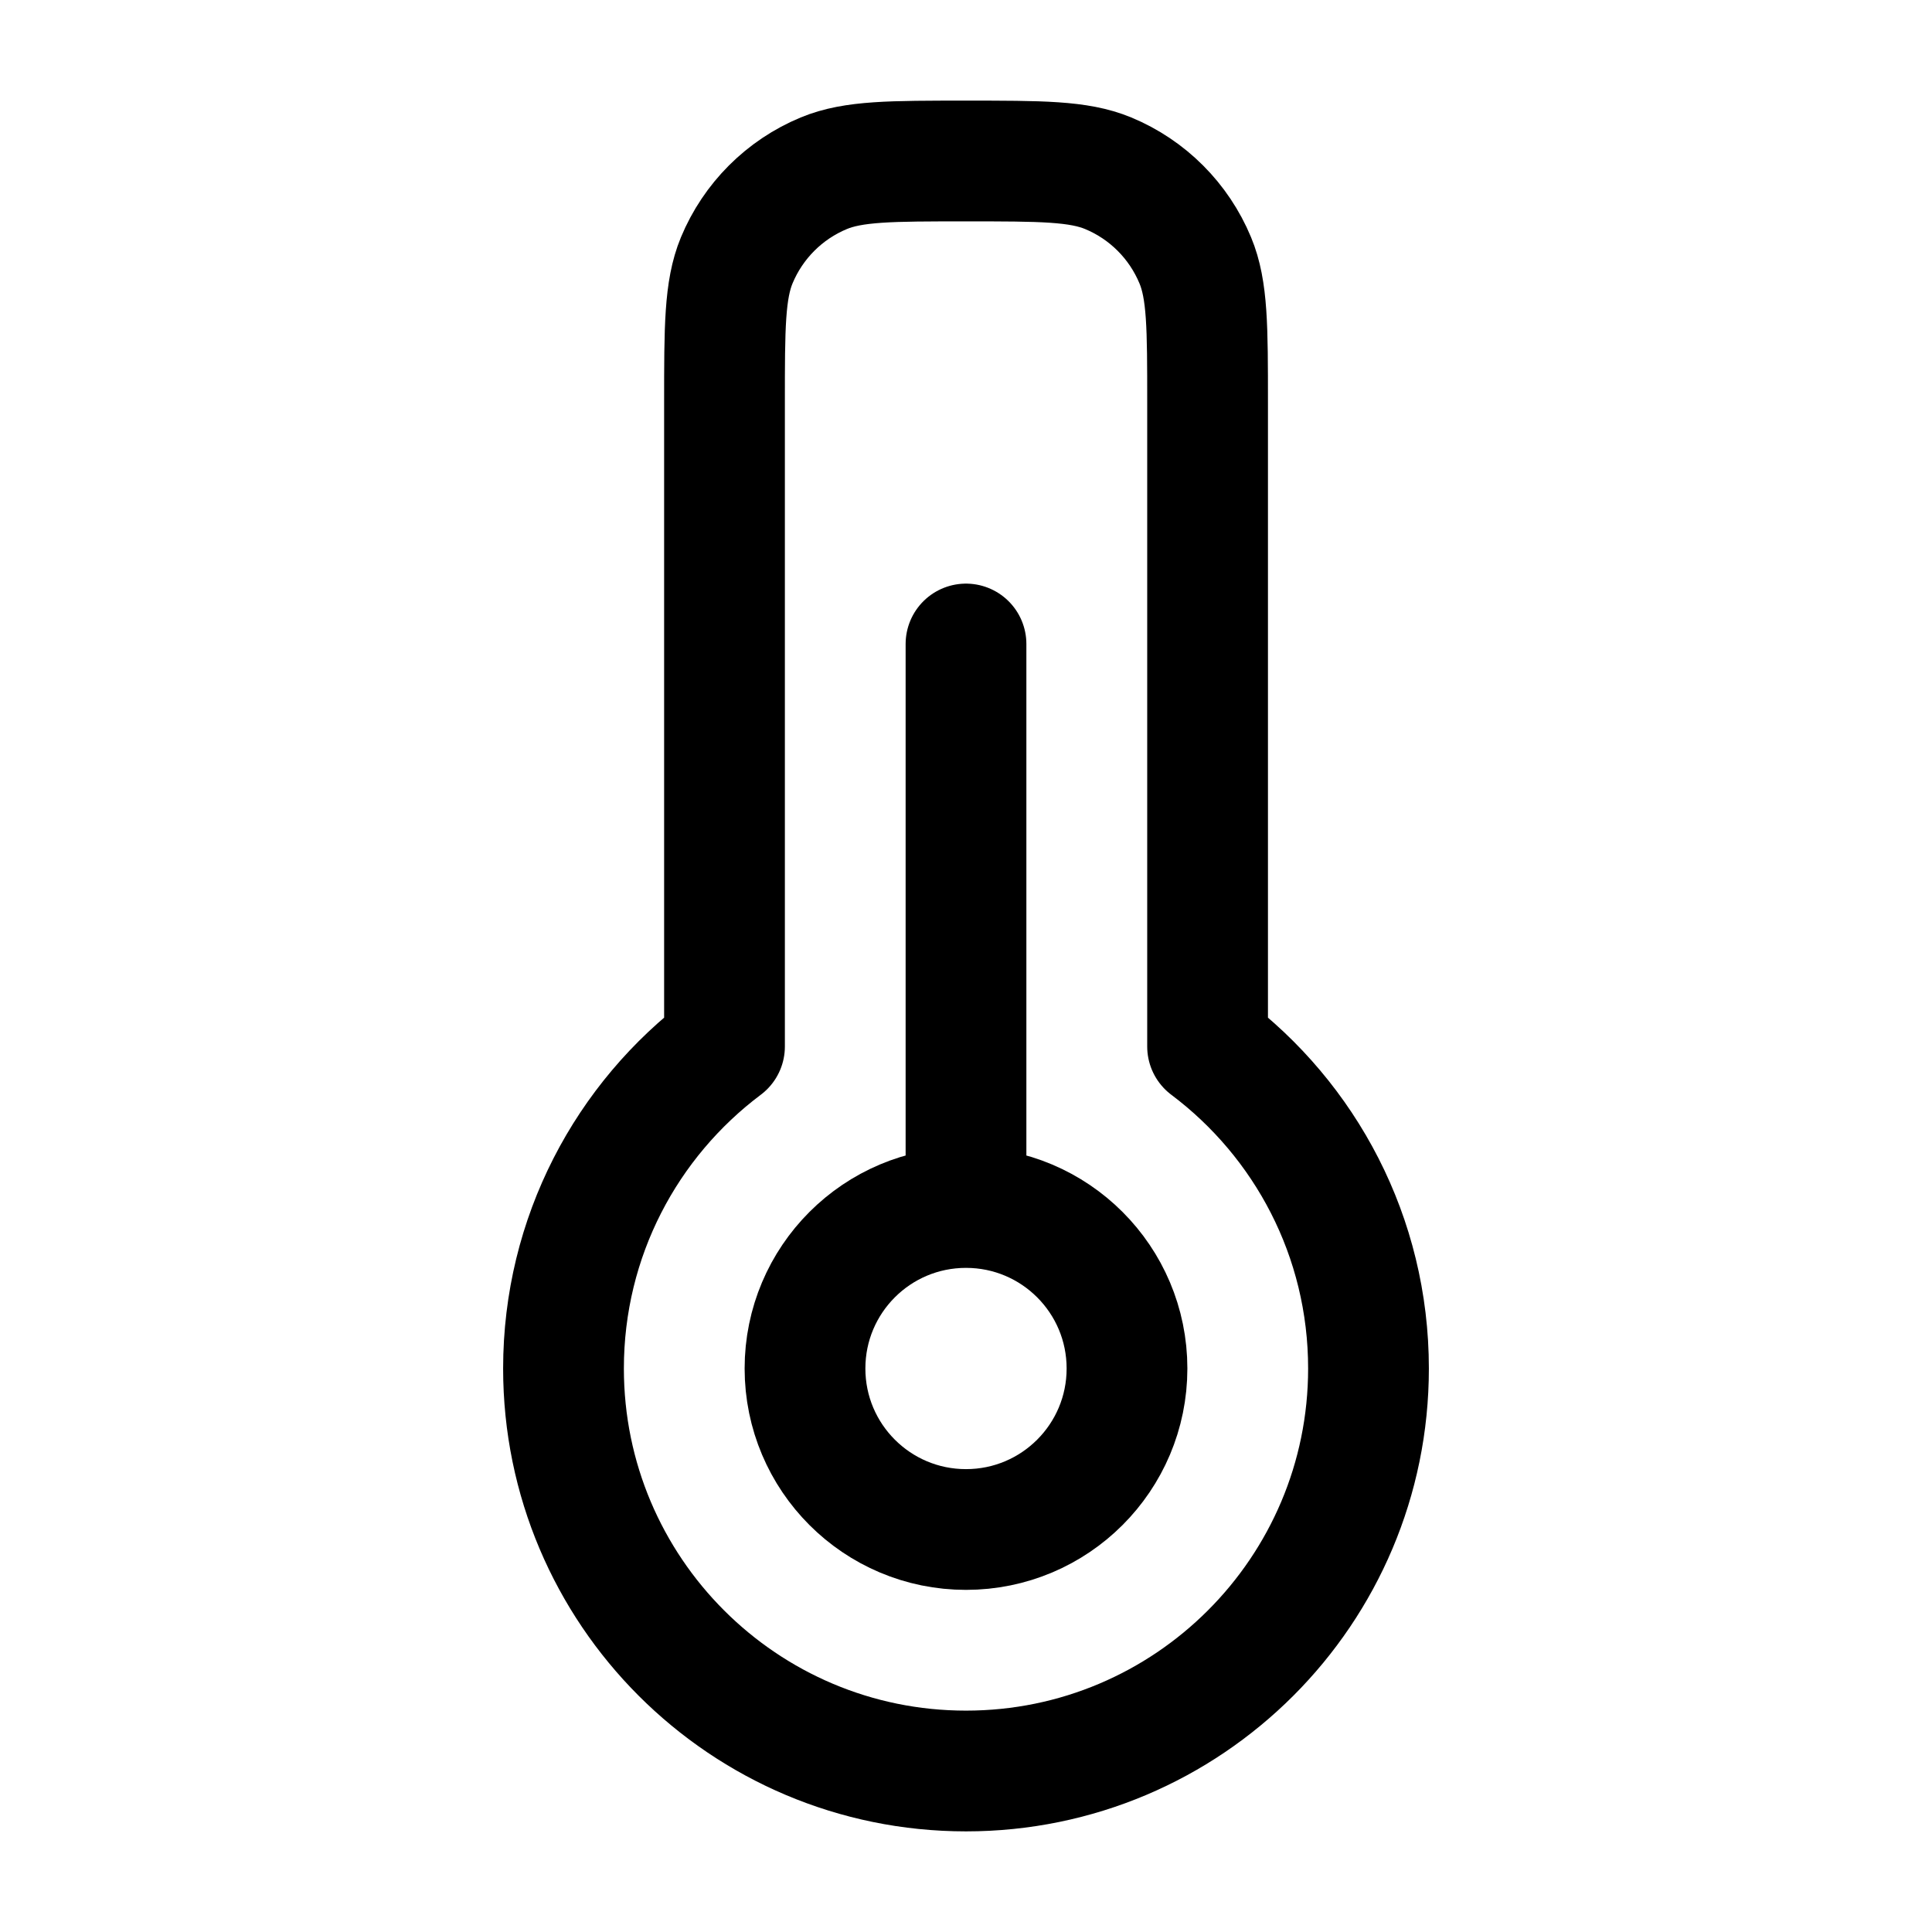 <svg viewBox="0 0 24 24" fill="none" xmlns="http://www.w3.org/2000/svg"><path d="M12 22C14.761 22 17 19.761 17 17C17 15.364 16.215 13.912 15.001 13V5C15.001 4.068 15.001 3.602 14.848 3.234C14.645 2.745 14.256 2.355 13.766 2.152C13.399 2 12.932 2 12 2C11.068 2 10.601 2 10.234 2.152C9.744 2.355 9.355 2.745 9.152 3.234C9 3.602 9 4.068 9 5V13C7.785 13.912 7 15.364 7 17C7 19.761 9.239 22 12 22Z" stroke="currentColor" stroke-width="1.5" stroke-linejoin="round"/><path d="M12 15C10.895 15 10 15.895 10 17C10 18.105 10.895 19 12 19C13.105 19 14 18.105 14 17C14 15.895 13.105 15 12 15ZM12 15V8" stroke="currentColor" stroke-width="1.5" stroke-linecap="round" stroke-linejoin="round"/></svg>